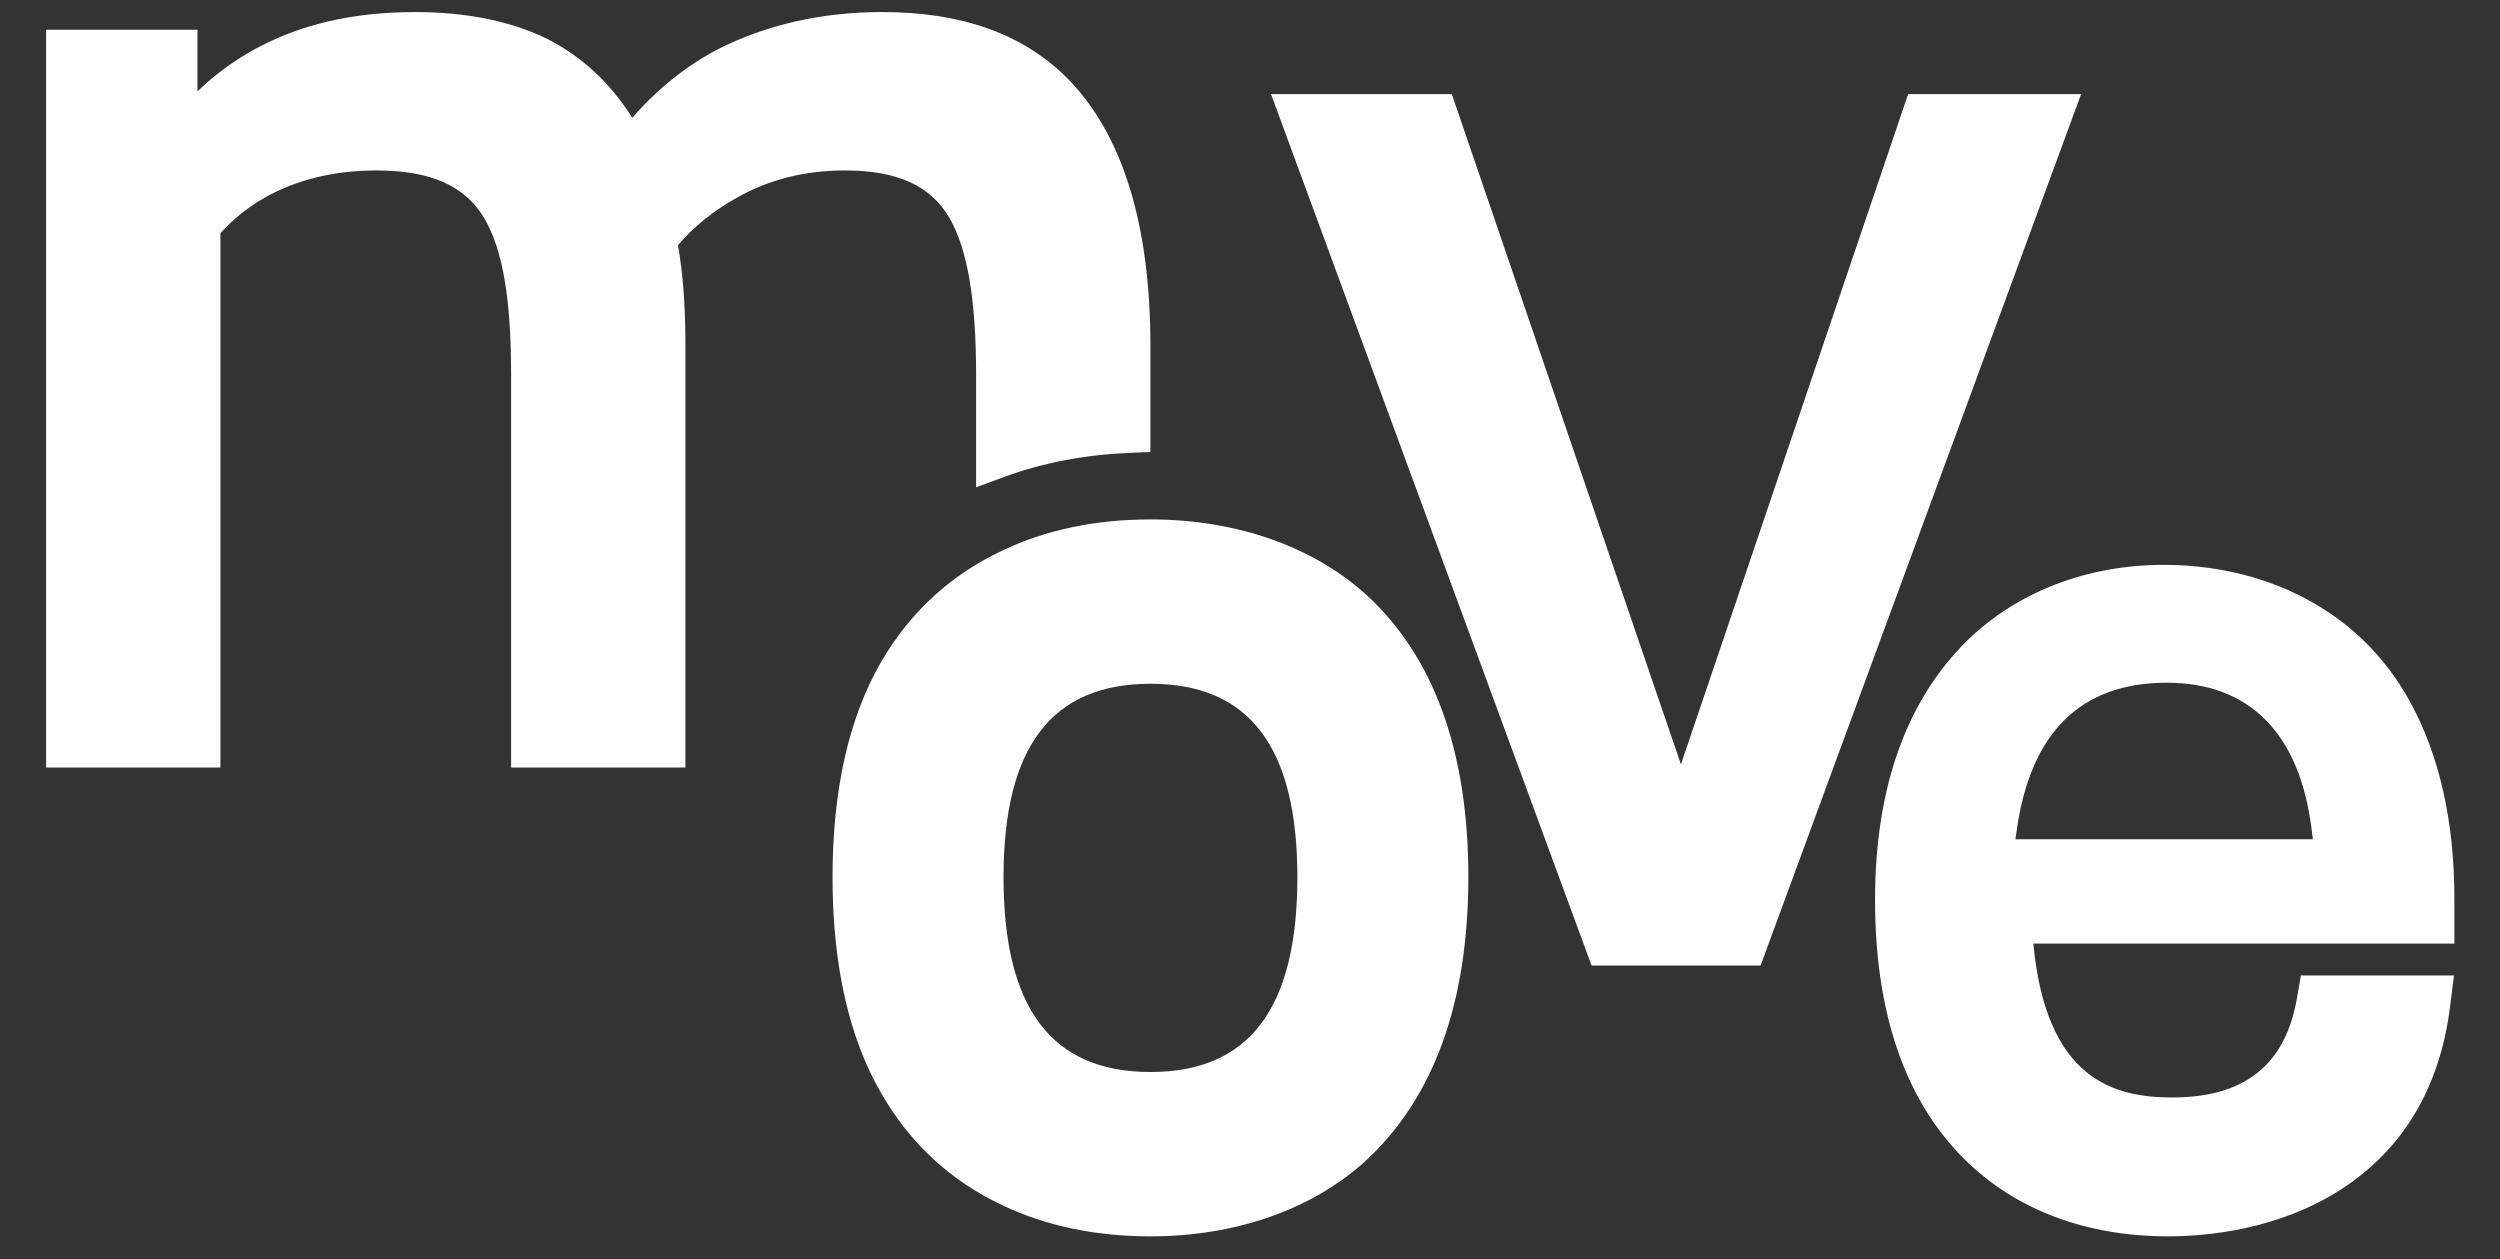 <?xml version="1.0" encoding="utf-8"?>
<!-- Generator: Adobe Illustrator 16.0.0, SVG Export Plug-In . SVG Version: 6.00 Build 0)  -->
<!DOCTYPE svg PUBLIC "-//W3C//DTD SVG 1.1//EN" "http://www.w3.org/Graphics/SVG/1.1/DTD/svg11.dtd">
<svg version="1.1" id="Capa_1" xmlns="http://www.w3.org/2000/svg" xmlns:xlink="http://www.w3.org/1999/xlink" x="0px" y="0px"
	 width="841.891px" height="424px" viewBox="0 0 841.891 424" enable-background="new 0 0 841.891 424" xml:space="preserve">
<rect x="0" y="0" width="841.891" height="424" fill="#333333" stroke="none"/>
<path fill="#FFFFFF" d="M387.422,416.348c-18.445,0-35.158-3.494-49.674-10.386c-17.479-8.153-31.265-20.856-40.955-37.745
	c-10.9-18.734-16.433-43.249-16.433-72.842c0-29.421,5.532-53.847,16.442-72.601c9.743-16.734,23.525-29.342,40.966-37.479
	c14.493-6.881,31.207-10.375,49.652-10.375c28.624,0,54.34,8.918,72.407,25.109c23.003,20.879,34.653,52.95,34.653,95.345
	c0,42.259-11.644,74.411-34.615,95.572C441.84,407.335,416.121,416.348,387.422,416.348z M387.422,230.26
	c-33.293,0-49.478,21.314-49.478,65.156c0,44.138,16.185,65.59,49.478,65.59c33.292,0,49.475-21.452,49.475-65.59
	C436.896,251.575,420.714,230.26,387.422,230.26z"/>
<g>
	<path fill="#FFFFFF" d="M230.82,258.48h-58.698V126.589c0-26.149-2.819-42.583-9.144-53.285
		c-6.555-10.84-18.072-15.901-36.229-15.901c-12.623,0-24.109,2.468-34.146,7.335c-8.693,4.213-14.688,9.674-18.371,13.819V258.48
		H15.536V10.016h50.958V30.78c5.762-5.585,12.254-10.36,19.384-14.251c15.381-8.388,33.035-12.467,53.972-12.467
		c16.917,0,31.654,2.933,43.804,8.719c12.029,6.016,21.629,14.82,29.271,26.854c8.414-9.607,17.954-17.28,28.415-22.844
		c16.562-8.457,35.28-12.729,55.692-12.729c26.712,0,47.018,7.182,62.073,21.954c18.789,18.787,28.303,49.211,28.303,90.452v35.75
		l-6.741,0.271c-15.237,0.614-29.539,3.348-42.508,8.129l-9.449,3.483v-37.513c0-25.528-2.831-42.397-8.907-53.092
		c-6.38-10.971-17.593-16.095-35.275-16.095c-13.475,0-25.723,3.094-36.407,9.195c-7.831,4.353-14.798,9.981-19.812,15.981
		c1.713,9.792,2.512,20.616,2.512,33.888V258.48z"/>
</g>
<g>
	<path fill="#FFFFFF" d="M592.884,325.16h-56.914L428.035,31.707h60.879l77.15,225.711L642.57,31.707h58.252L592.884,325.16z"/>
</g>
<g>
	<path fill="#FFFFFF" d="M826.529,302.597c0-26.034-5.066-48.419-15.067-66.539c-8.717-15.771-21.352-27.807-37.562-35.77
		c-16.951-8.327-33.909-10.075-45.147-10.075c-25.846,0-49.372,9.043-66.269,25.482c-20.605,20.321-31.05,49.711-31.05,87.357
		c0,37.968,10.046,67.27,29.859,87.083c17.144,17.146,40.943,26.212,68.828,26.212c12.513,0,36.674-2.026,57.91-15.602
		c21.147-13.509,33.613-34.322,37.057-61.864l1.304-10.379h-51.552l-1.33,7.651c-3.912,22.492-17.658,33.426-42.016,33.426
		c-19.581,0-42.426-5.976-46.76-51.818h141.794V302.597z M678.716,282.632l0.508-3.518c4.718-32.651,21.688-49.204,50.445-49.204
		c27.851,0,44.719,17.033,48.771,49.259l0.432,3.463H678.716z"/>
</g>
</svg>
